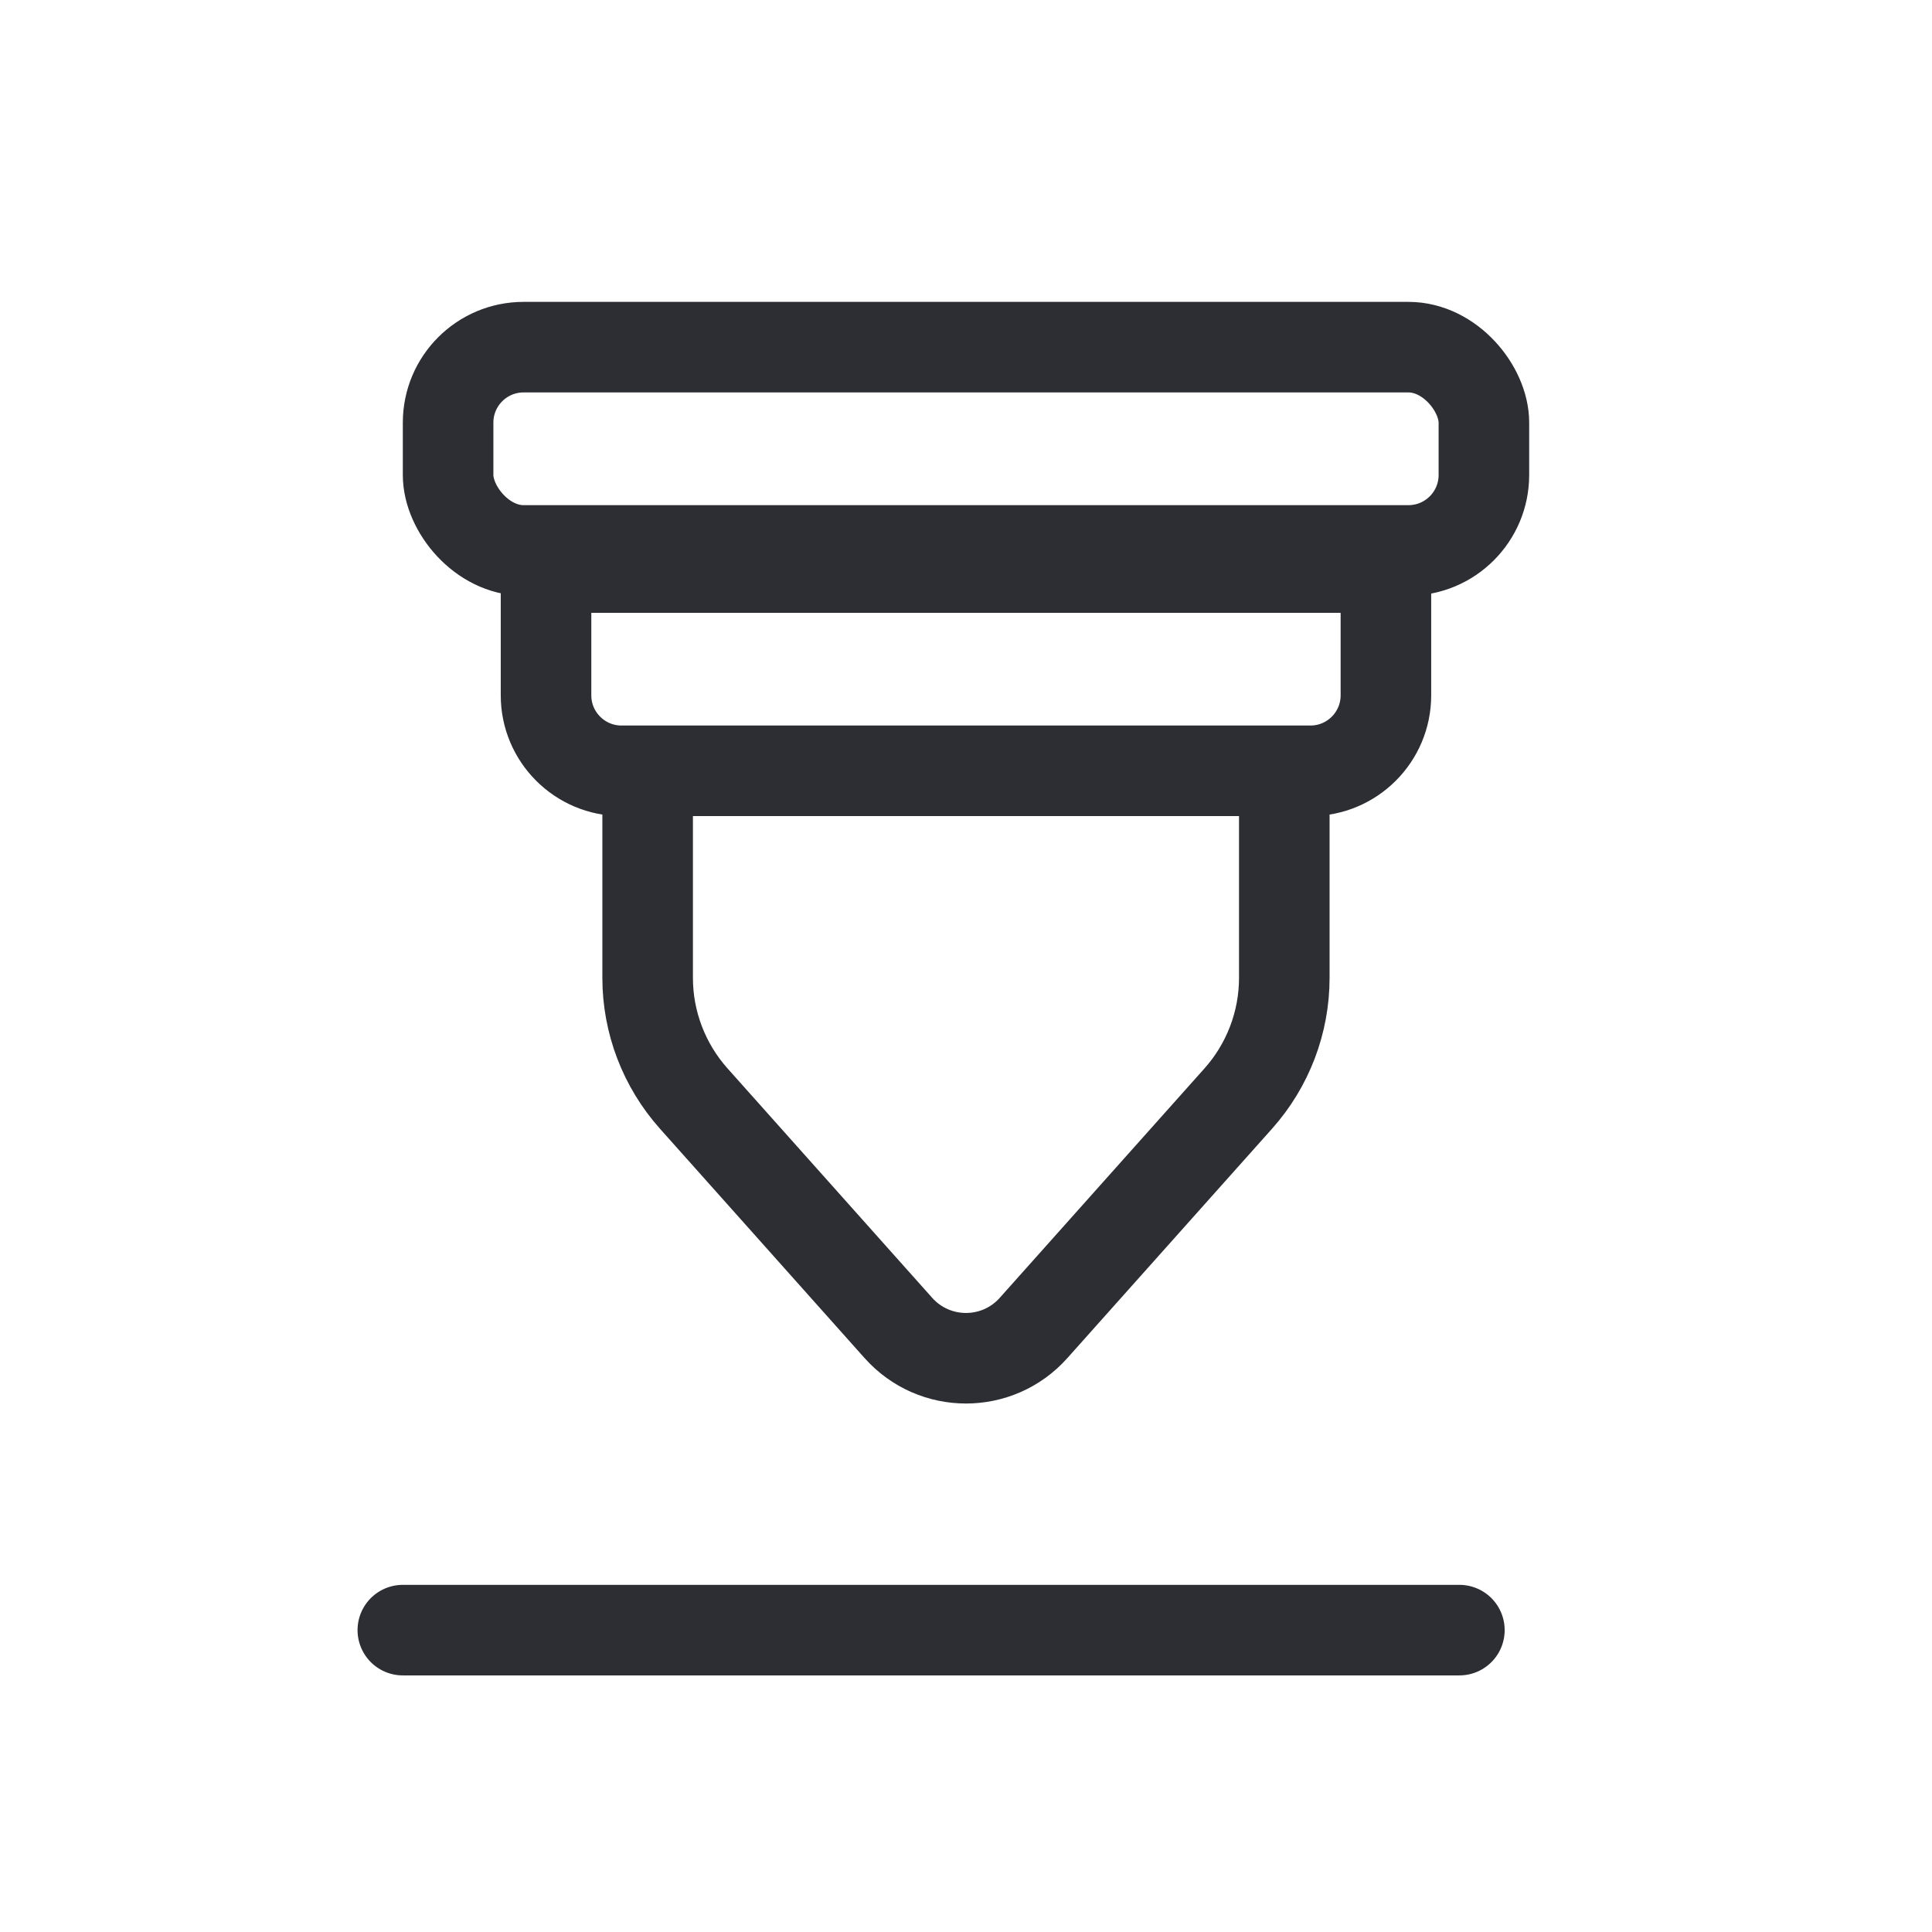 <svg width="32" height="32" viewBox="0 0 32 32" fill="none" xmlns="http://www.w3.org/2000/svg">
<path d="M9.044 9.4H22.955V11.517C22.955 12.207 22.395 12.767 21.705 12.767H10.294C9.604 12.767 9.044 12.207 9.044 11.517V9.4Z" stroke="#2C2E34" stroke-width="1.5"/>
<rect x="7.422" y="5.75" width="17.156" height="3.367" rx="1.25" stroke="#2C2E34" stroke-width="1.5"/>
<path d="M10.727 13.517V16.197C10.727 16.933 10.999 17.644 11.489 18.194L14.88 21.995C15.477 22.664 16.523 22.664 17.119 21.995L20.511 18.194C21.001 17.644 21.272 16.933 21.272 16.197V13.517" stroke="#2C2E34" stroke-width="1.5" stroke-linecap="round" stroke-linejoin="round"/>
<path d="M6.672 27H24.172" stroke="#2C2E34" stroke-width="1.5" stroke-linecap="round"/>
</svg>
